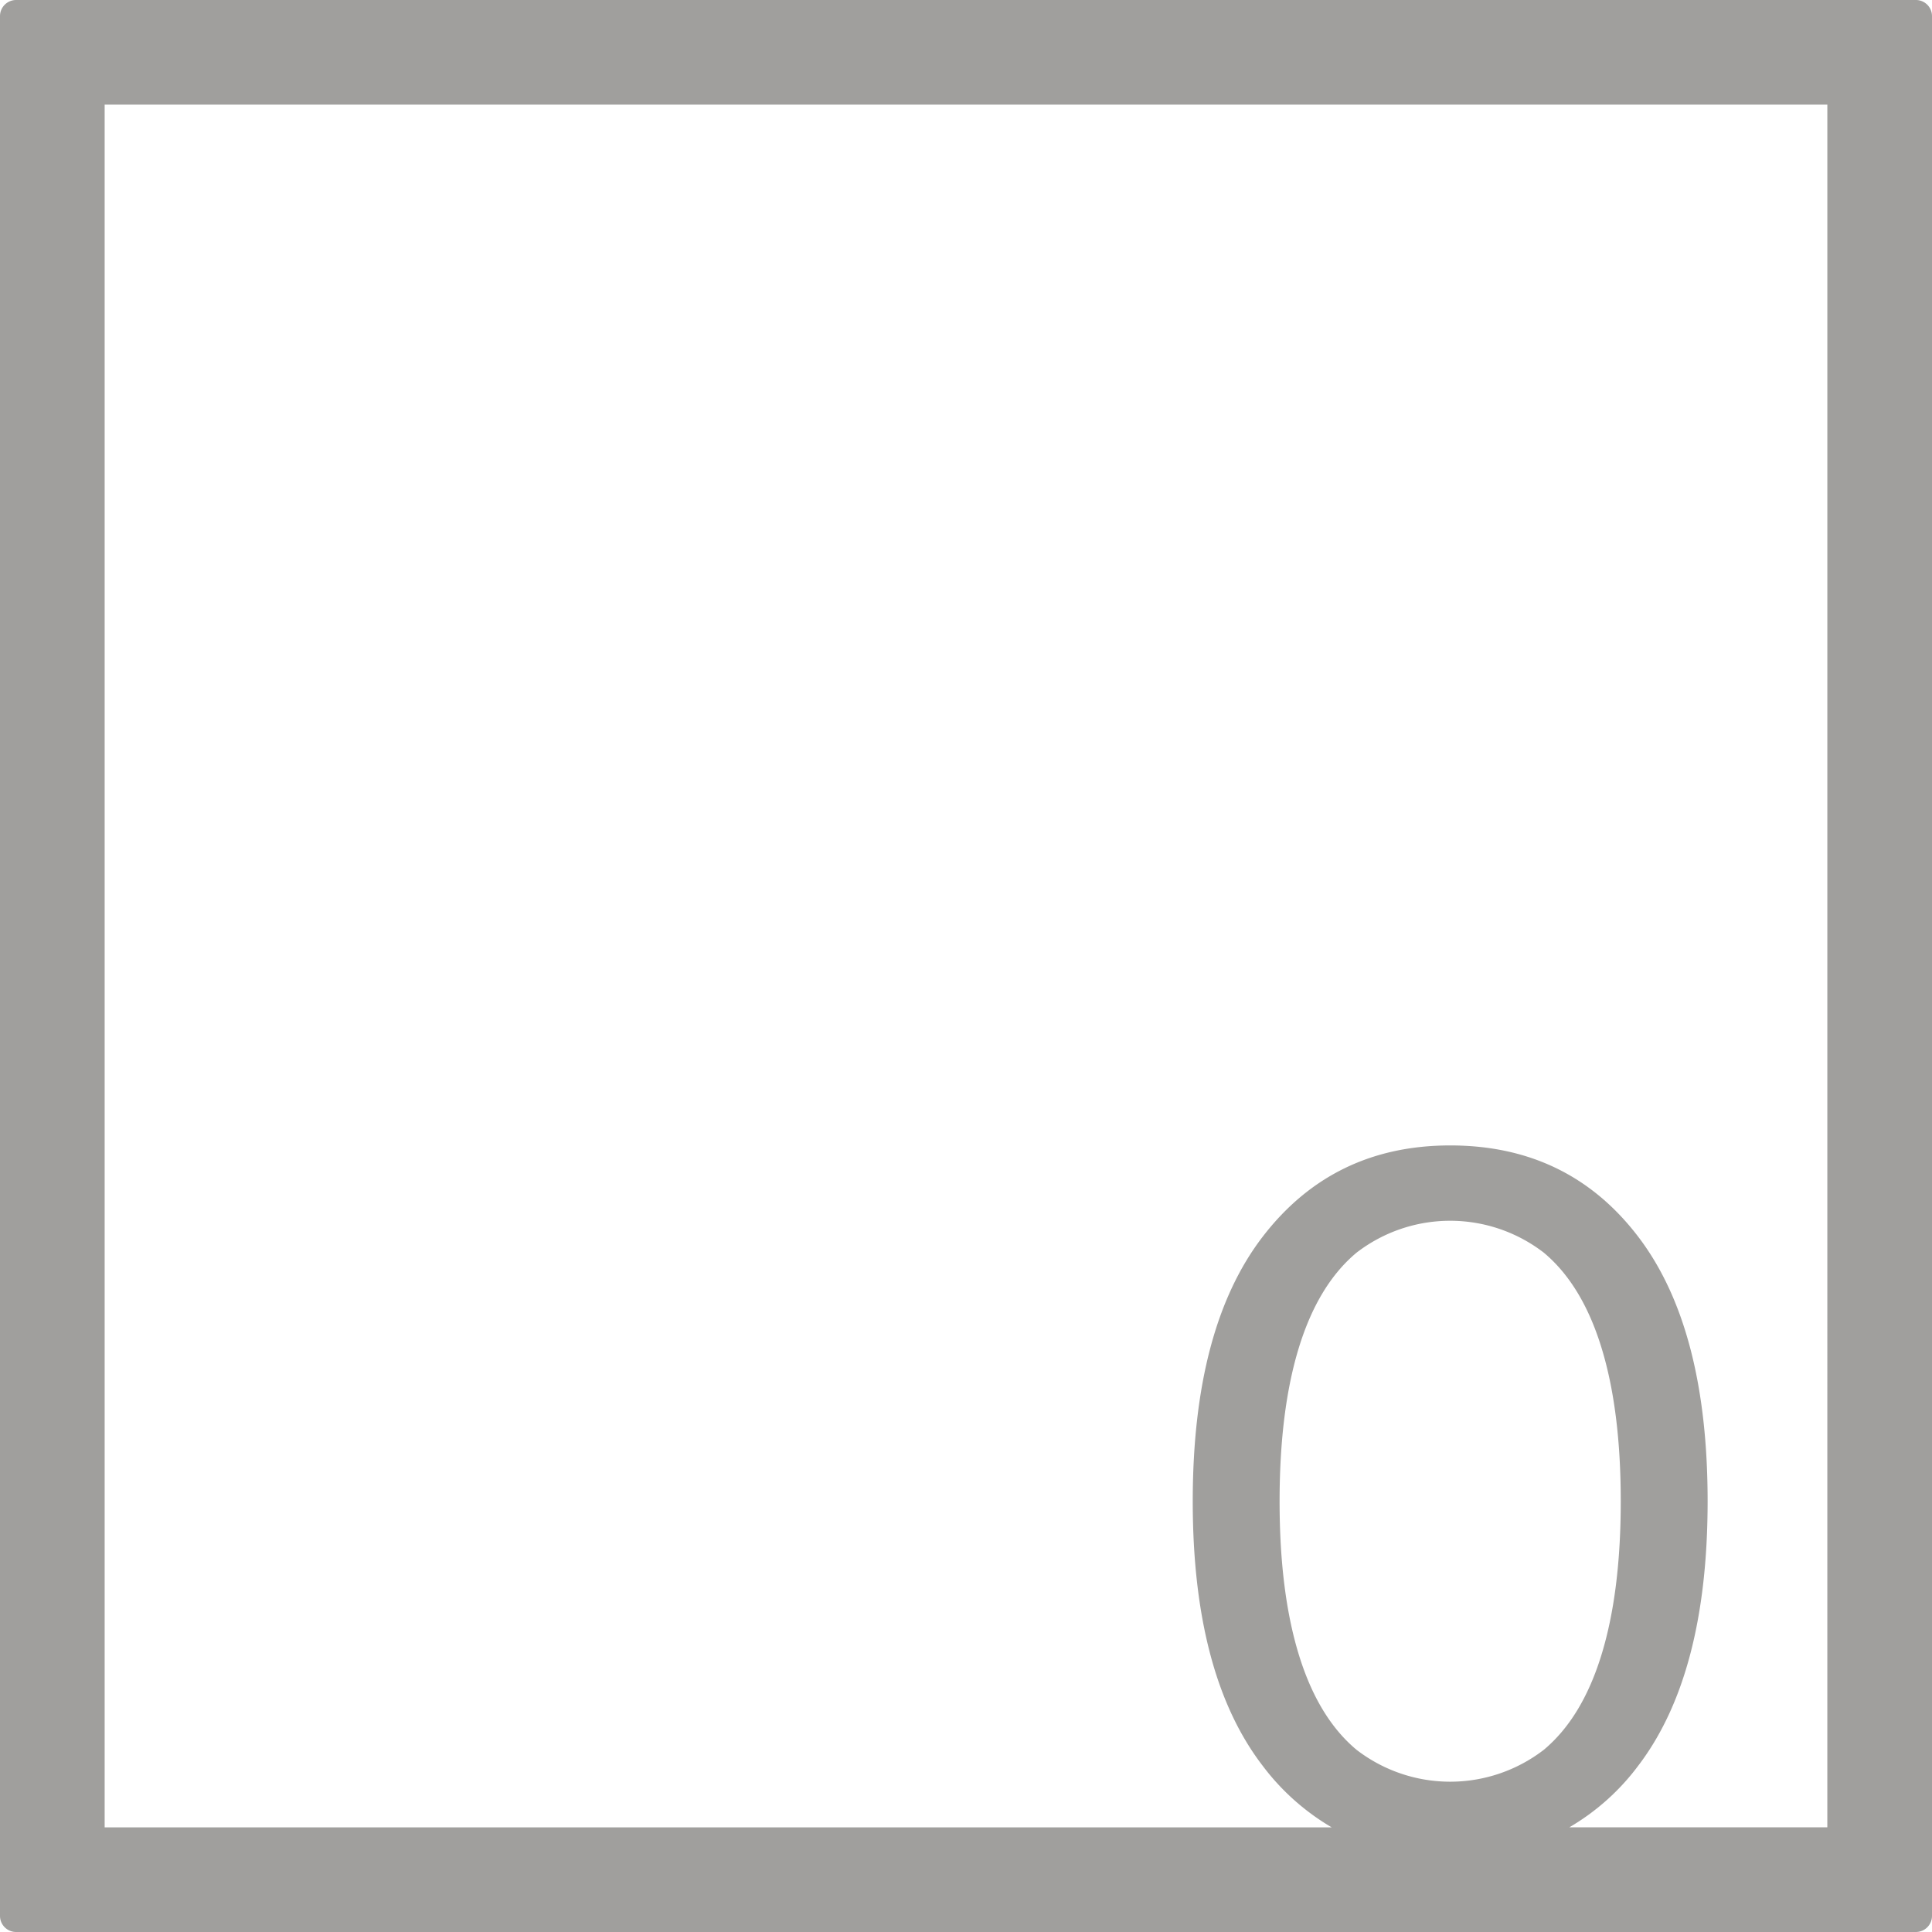 <svg xmlns="http://www.w3.org/2000/svg" width="120mm" height="120mm" viewBox="0 0 340.158 340.157">
  <g id="Zimmernummer">
      <g id="Z-04-000-E">
        <path fill="#A09f9d" stroke="none" d="M339.327.831a2.833,2.833,0,0,0-2-.831H2.835A2.836,2.836,0,0,0,0,2.835V337.323a2.834,2.834,0,0,0,2.835,2.834H337.323a2.836,2.836,0,0,0,2.835-2.834V2.835A2.831,2.831,0,0,0,339.327.831ZM228.7,291.4q-3.411-11.055-3.408-27.086t3.408-27.085q3.408-11.055,10.135-16.674a27,27,0,0,1,32.981,0q6.723,5.622,10.133,16.674t3.409,27.085q0,16.031-3.409,27.086t-10.133,16.675a27.007,27.007,0,0,1-32.981,0Q232.109,302.46,228.7,291.4Zm93.029,30.328H276.3a40.812,40.812,0,0,0,12.1-10.8q12.252-16.029,12.253-46.616T288.4,217.7q-12.255-16.031-33.073-16.03-20.637,0-32.981,16.03T210,264.318q0,30.588,12.345,46.616a41.29,41.29,0,0,0,12.123,10.8H18.425V18.425H321.732Z"/>
      </g>
    </g>
</svg>
